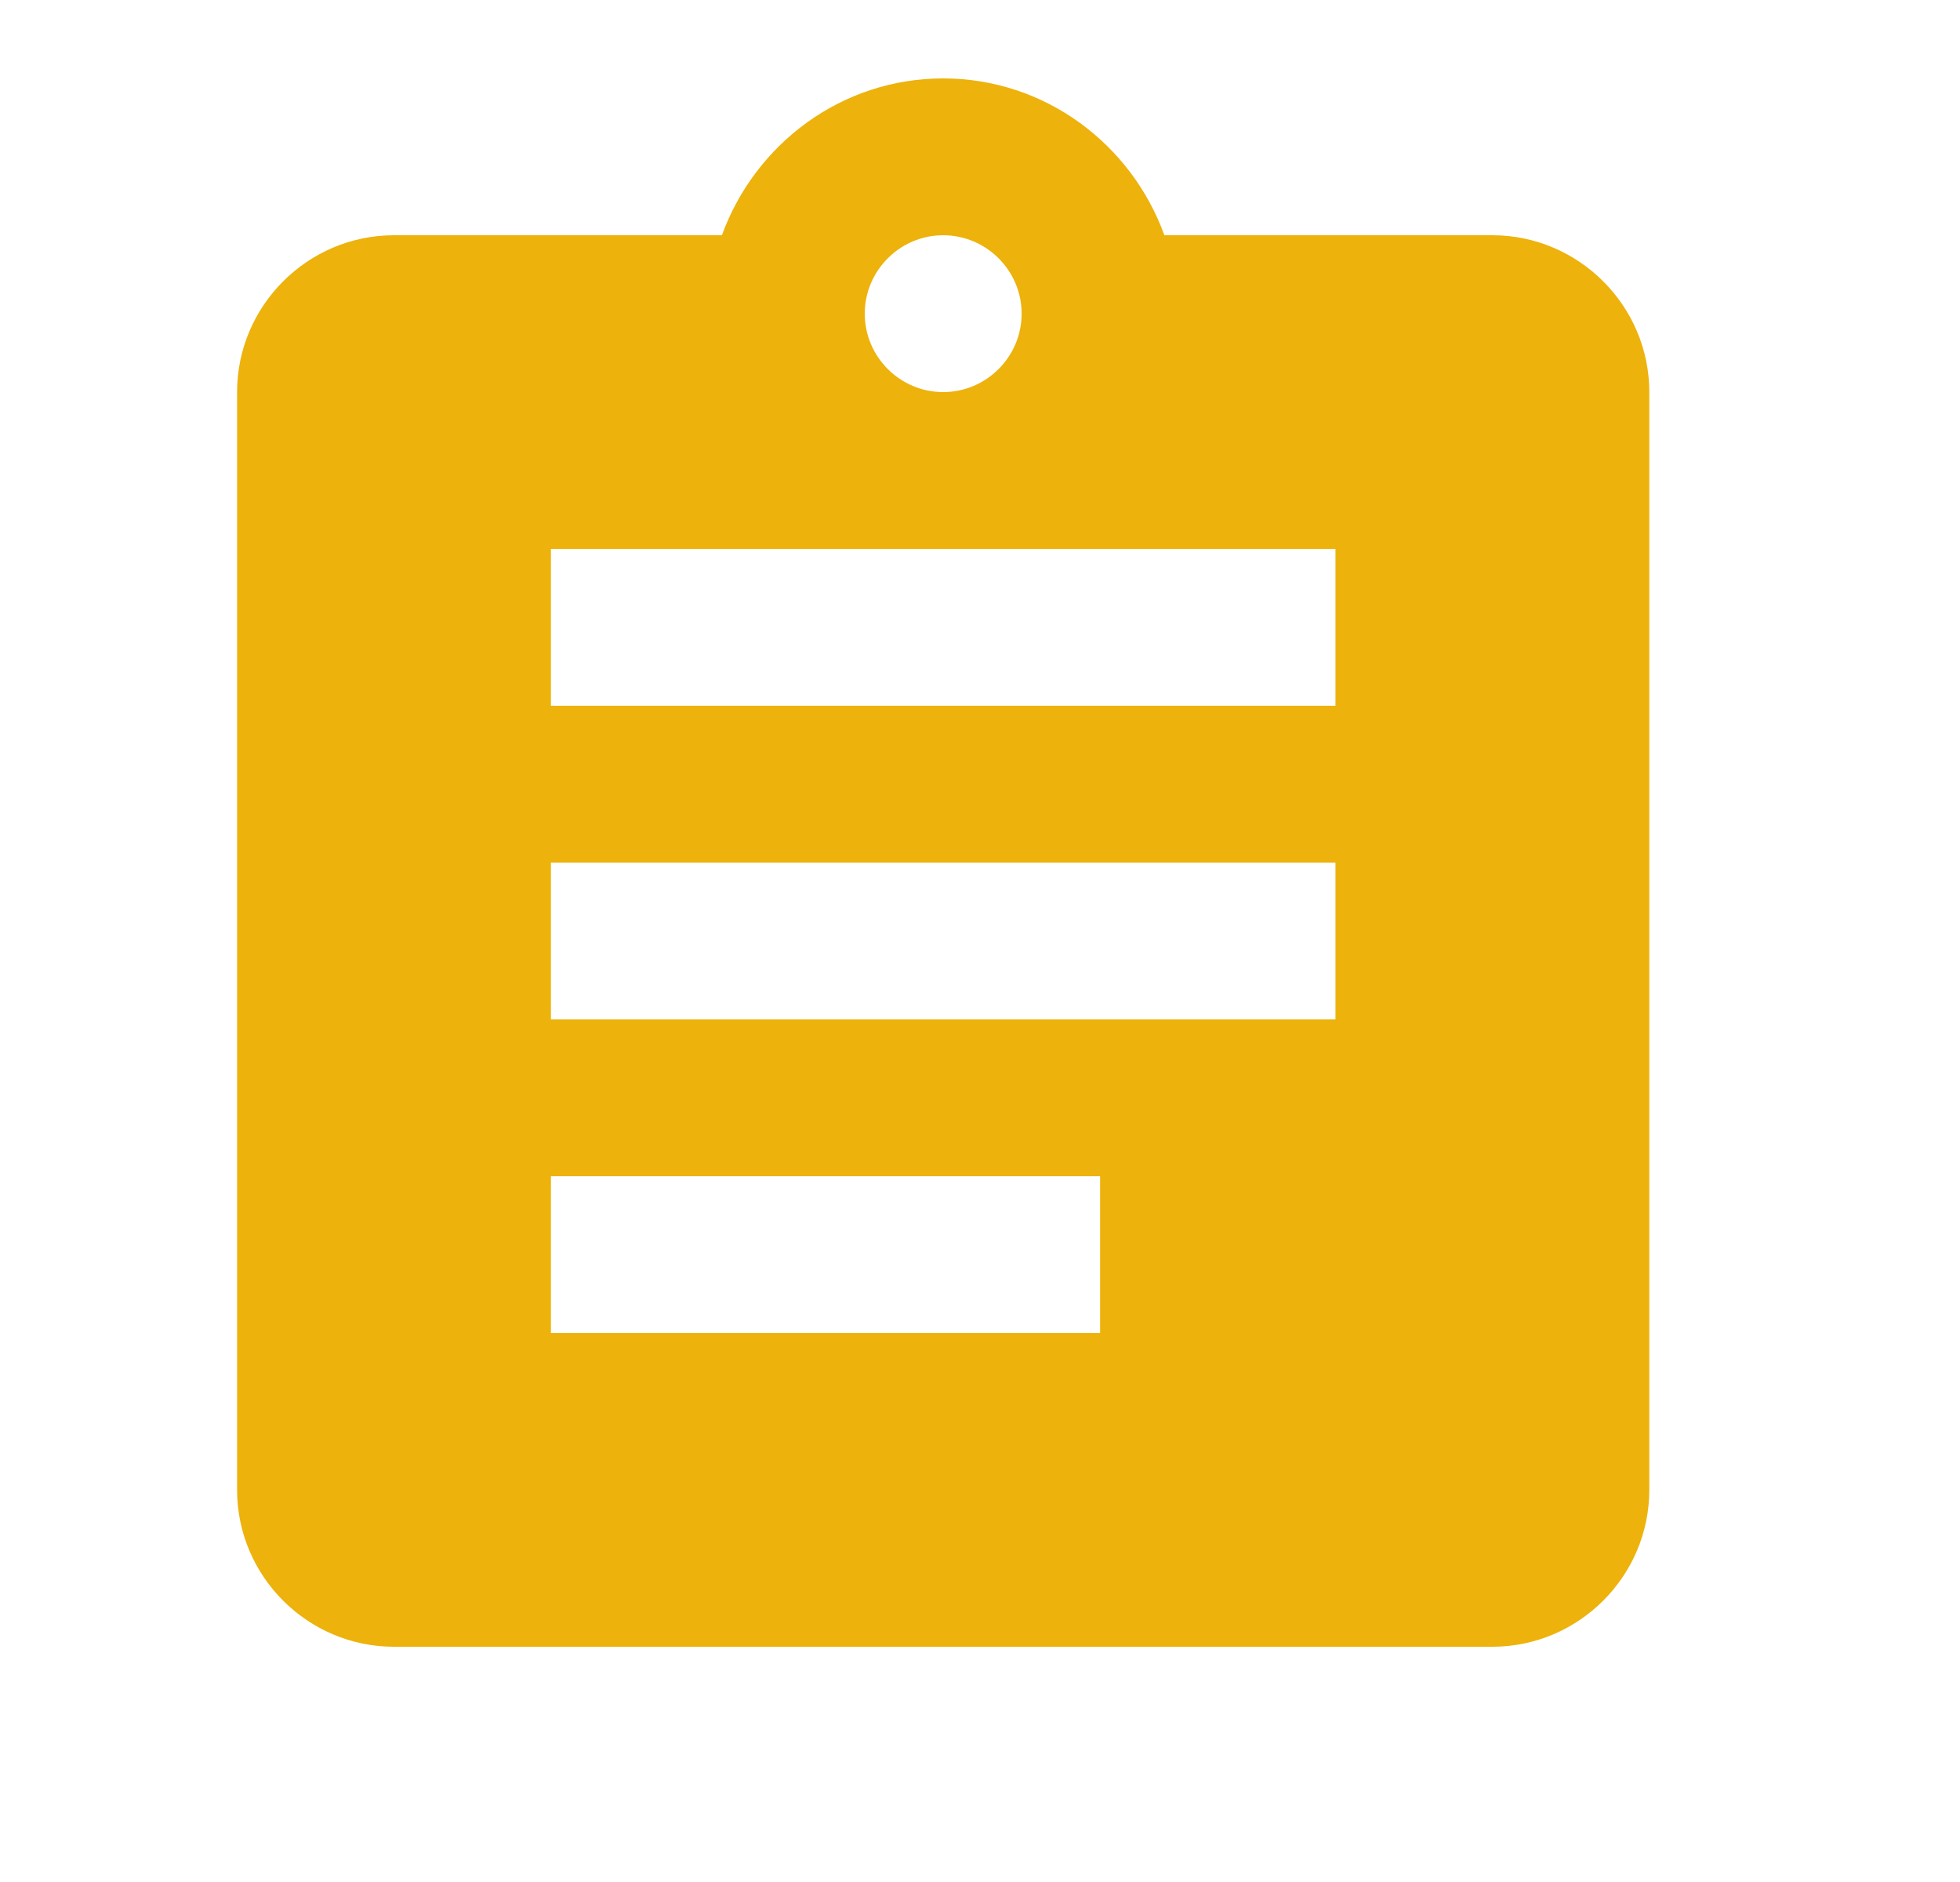 <svg width="25" height="24" viewBox="0 0 25 24" fill="none" xmlns="http://www.w3.org/2000/svg">
<path d="M19.035 3H14.852C14.432 1.84 13.331 1 12.03 1C10.729 1 9.629 1.84 9.208 3H5.025C3.924 3 3.024 3.9 3.024 5V19C3.024 20.1 3.924 21 5.025 21H19.035C20.136 21 21.037 20.1 21.037 19V5C21.037 3.9 20.136 3 19.035 3ZM12.03 3C12.581 3 13.031 3.45 13.031 4C13.031 4.55 12.581 5 12.03 5C11.48 5 11.03 4.55 11.03 4C11.03 3.45 11.48 3 12.03 3ZM14.032 17H7.027V15H14.032V17ZM17.034 13H7.027V11H17.034V13ZM17.034 9H7.027V7H17.034V9Z" fill="#EDB20B"/>
</svg>

